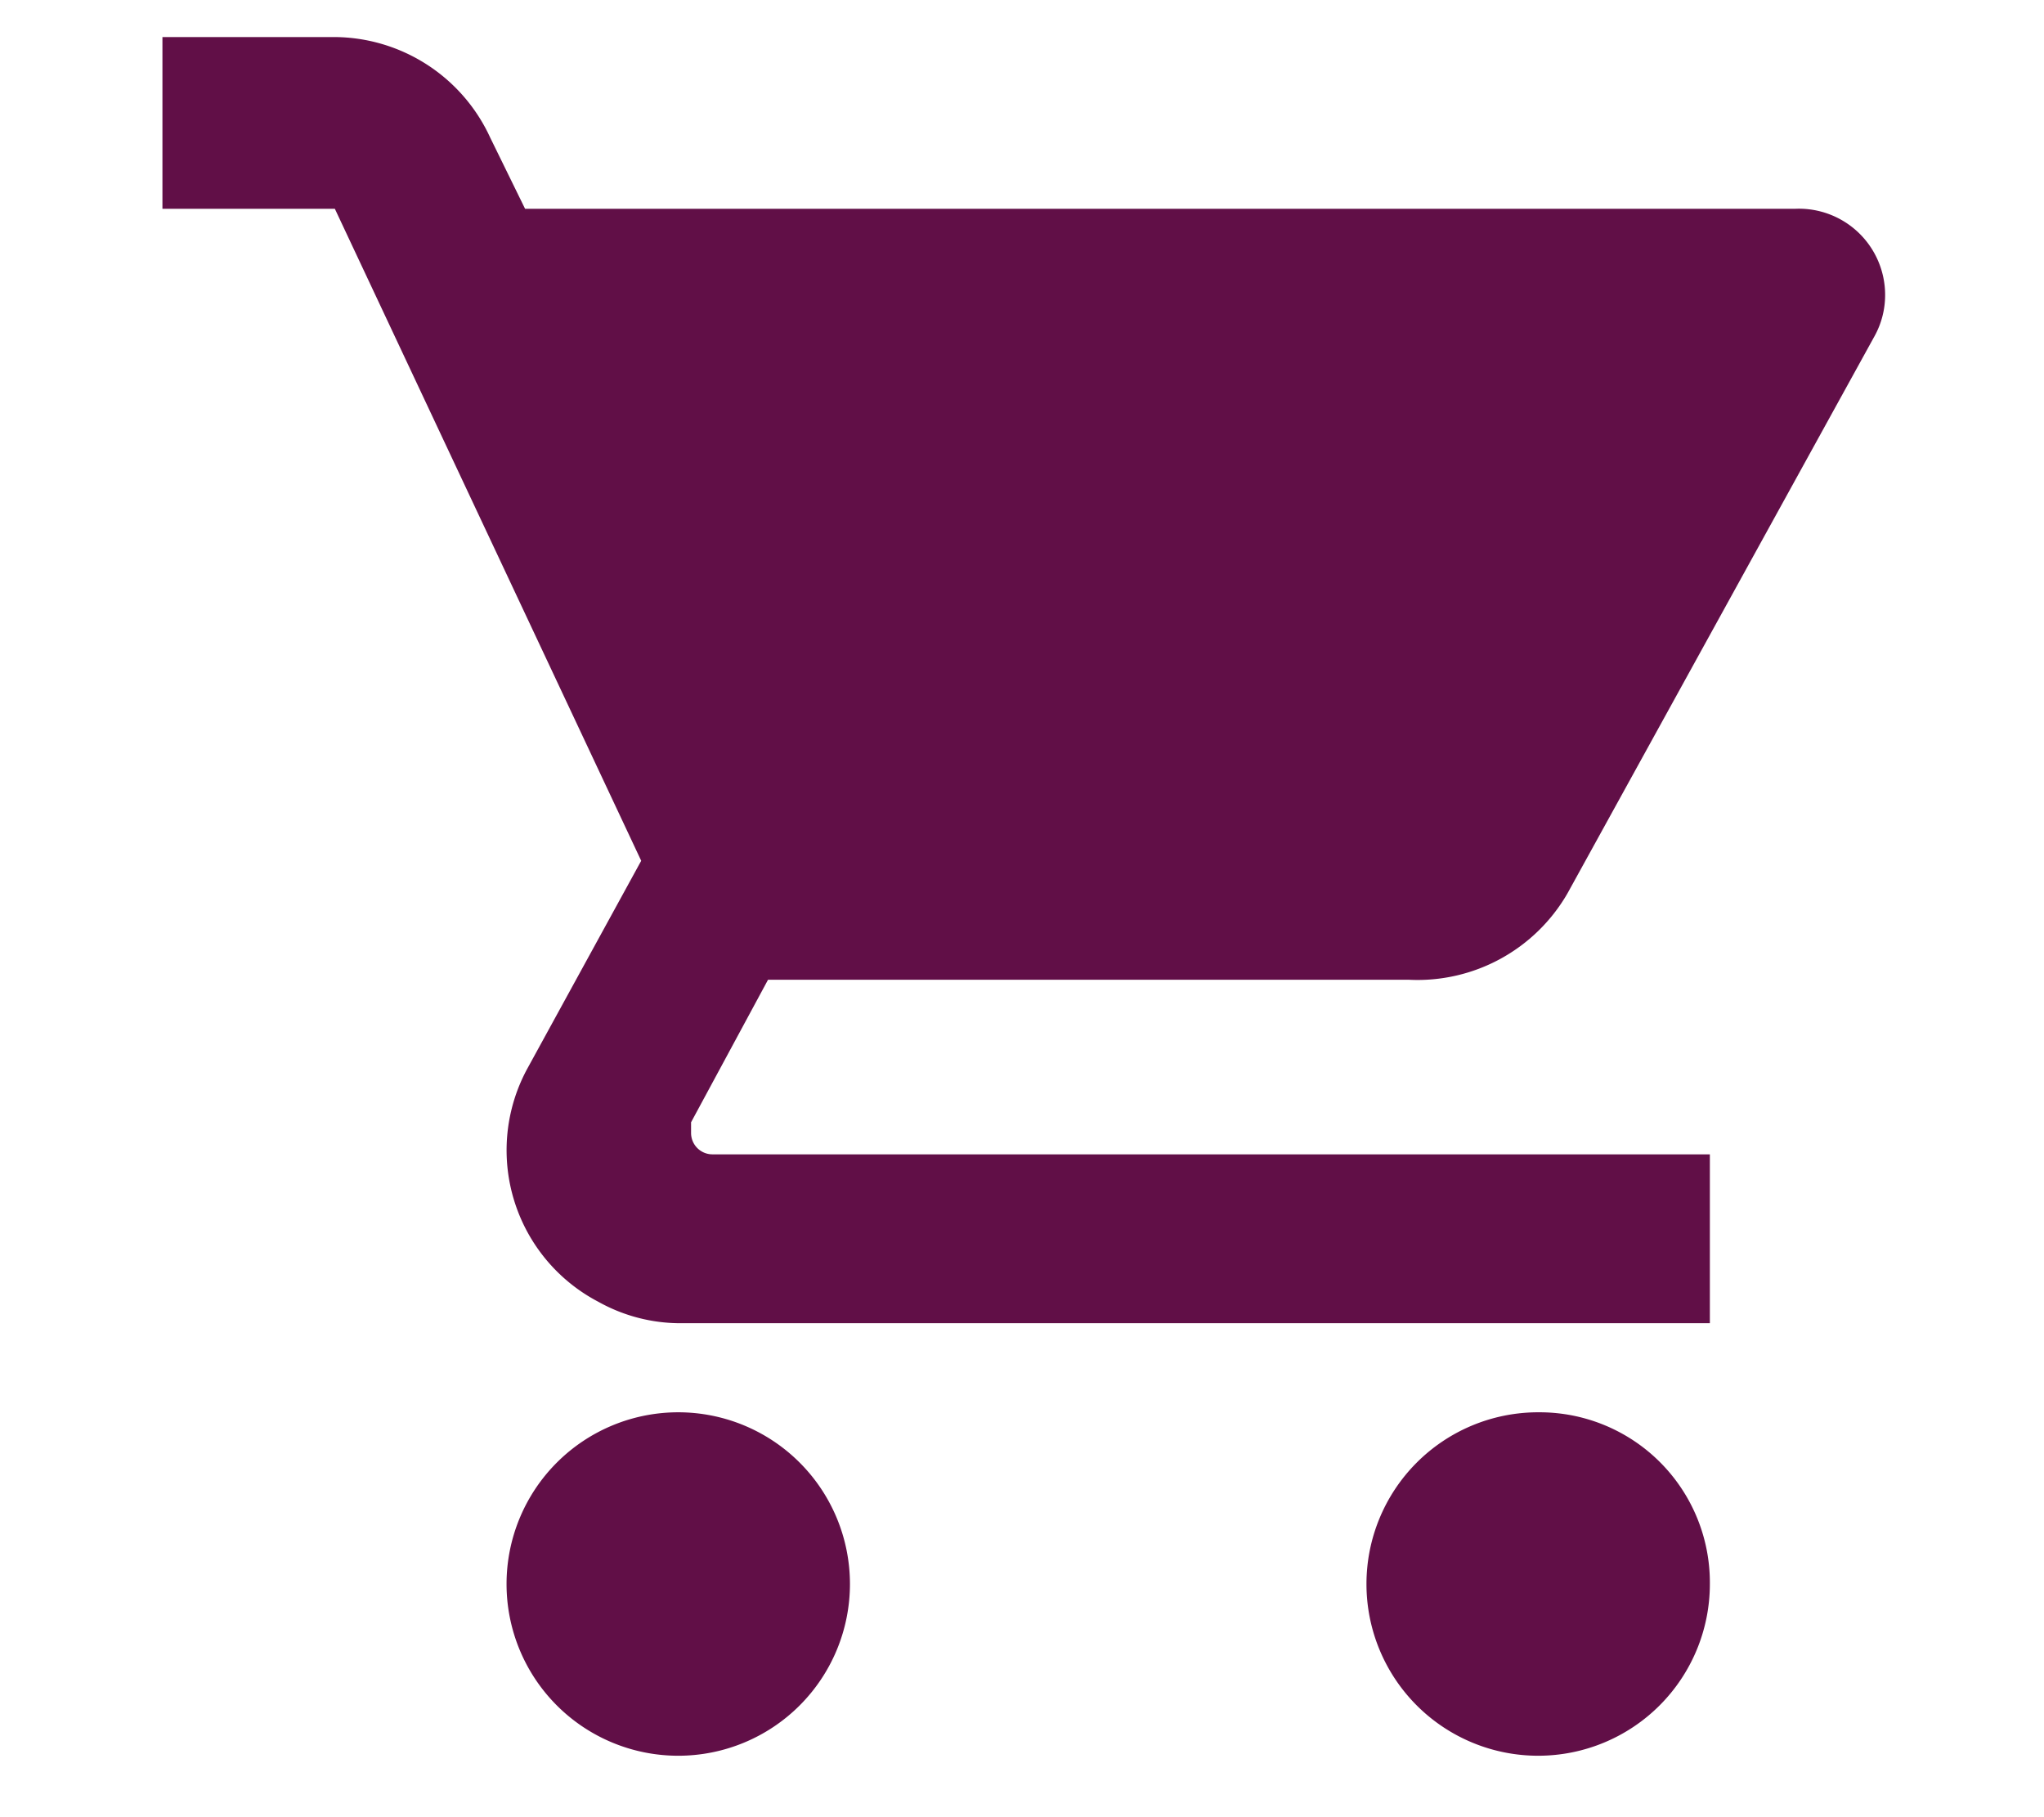 <svg xmlns="http://www.w3.org/2000/svg" viewBox="0 0 28.69 25.5"><defs><style>.cls-1{fill:#610F47;fill-rule:evenodd;}</style></defs><title>cart</title><g id="OBJECTS"><path id="path-2" class="cls-1" d="M9.52,19.82a2.41,2.41,0,1,0,2.41,2.41,2.41,2.41,0,0,0-2.41-2.41h0m12.06,0A2.41,2.41,0,1,0,24,22.23h0a2.39,2.39,0,0,0-2.39-2.41h0M4.7.52H2.28V2.93H4.7L9,12.08,7.4,15a2.4,2.4,0,0,0,1,3.27,2.36,2.36,0,0,0,1.16.3H24V16.2H10a.3.3,0,0,1-.3-.3h0l0-.15,1.08-2h9A2.43,2.43,0,0,0,22,12.54l4.31-7.82a1.19,1.19,0,0,0,.15-.58A1.21,1.21,0,0,0,25.2,2.93H7.37l-.49-1A2.42,2.42,0,0,0,4.7.52"/></g></svg>